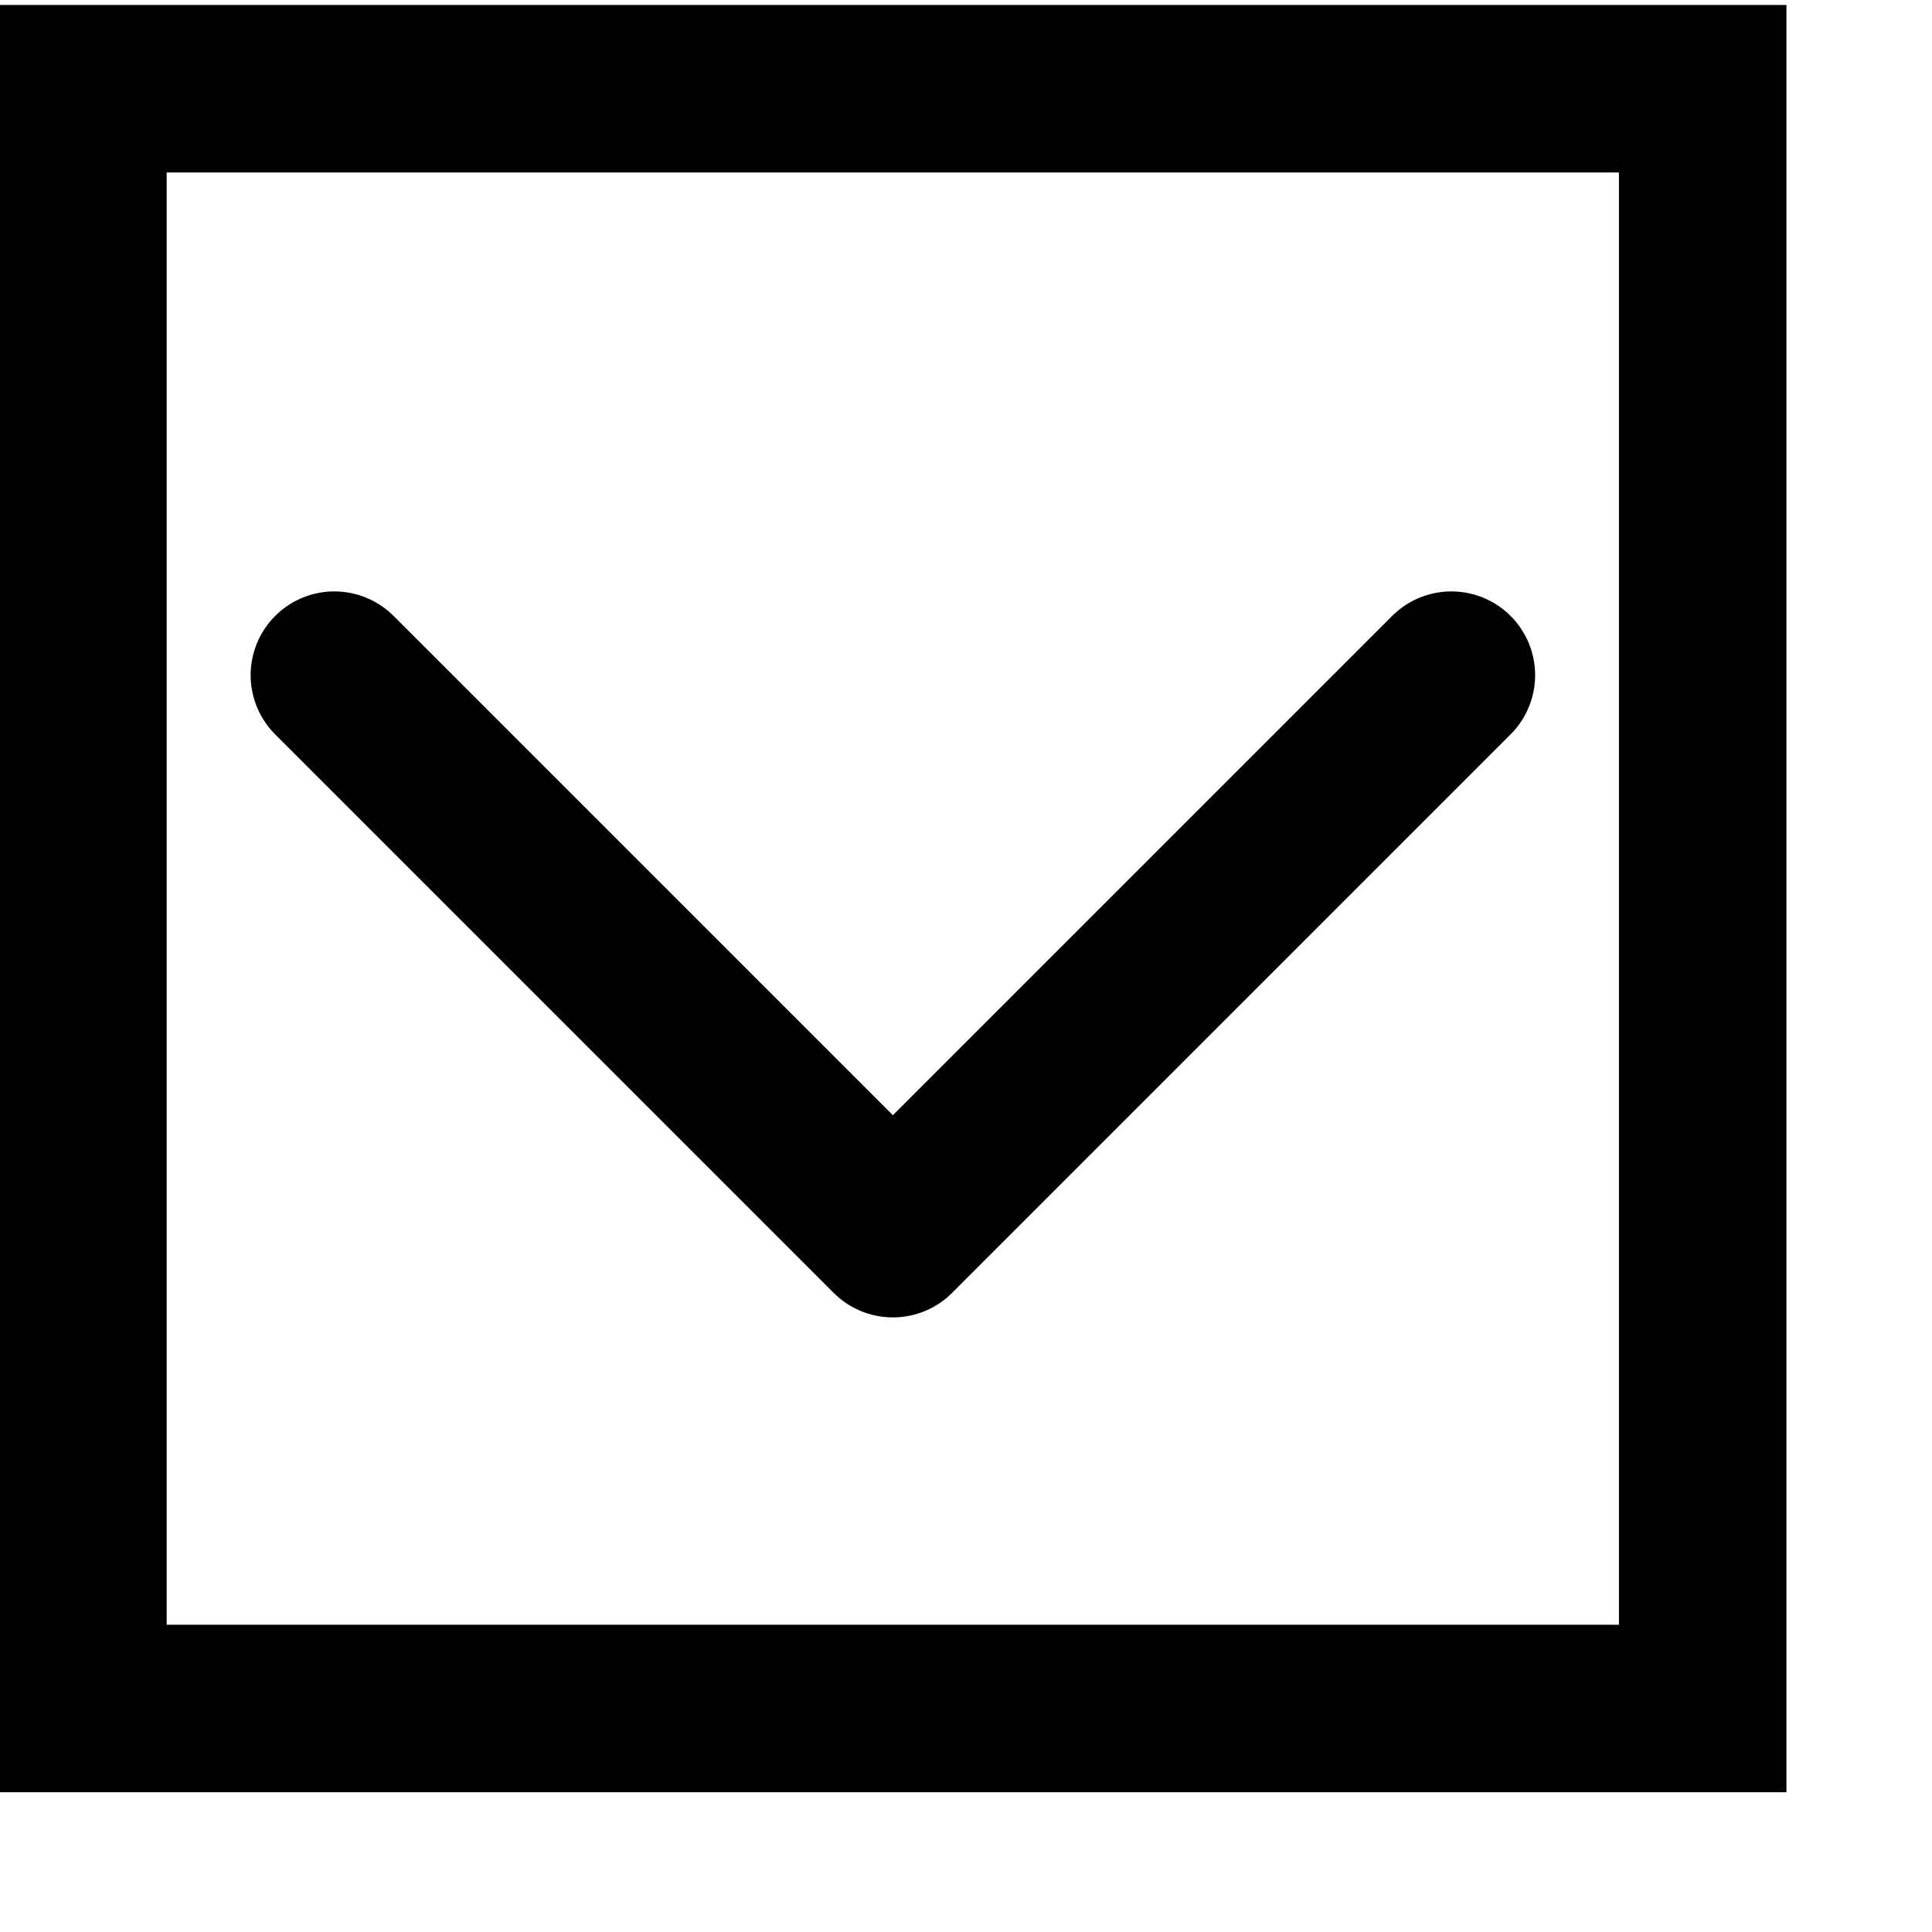 <svg width="13" height="13" viewBox="0 0 13 13" fill="none" xmlns="http://www.w3.org/2000/svg">
<path d="M0.558 0.597H11.457V11.496H0.558V0.597Z" stroke="black" stroke-width="1.127"/>
<path d="M9.766 4.543L6.008 8.301L2.25 4.543" stroke="black" stroke-width="1.127" stroke-linecap="round" stroke-linejoin="round"/>
</svg>
